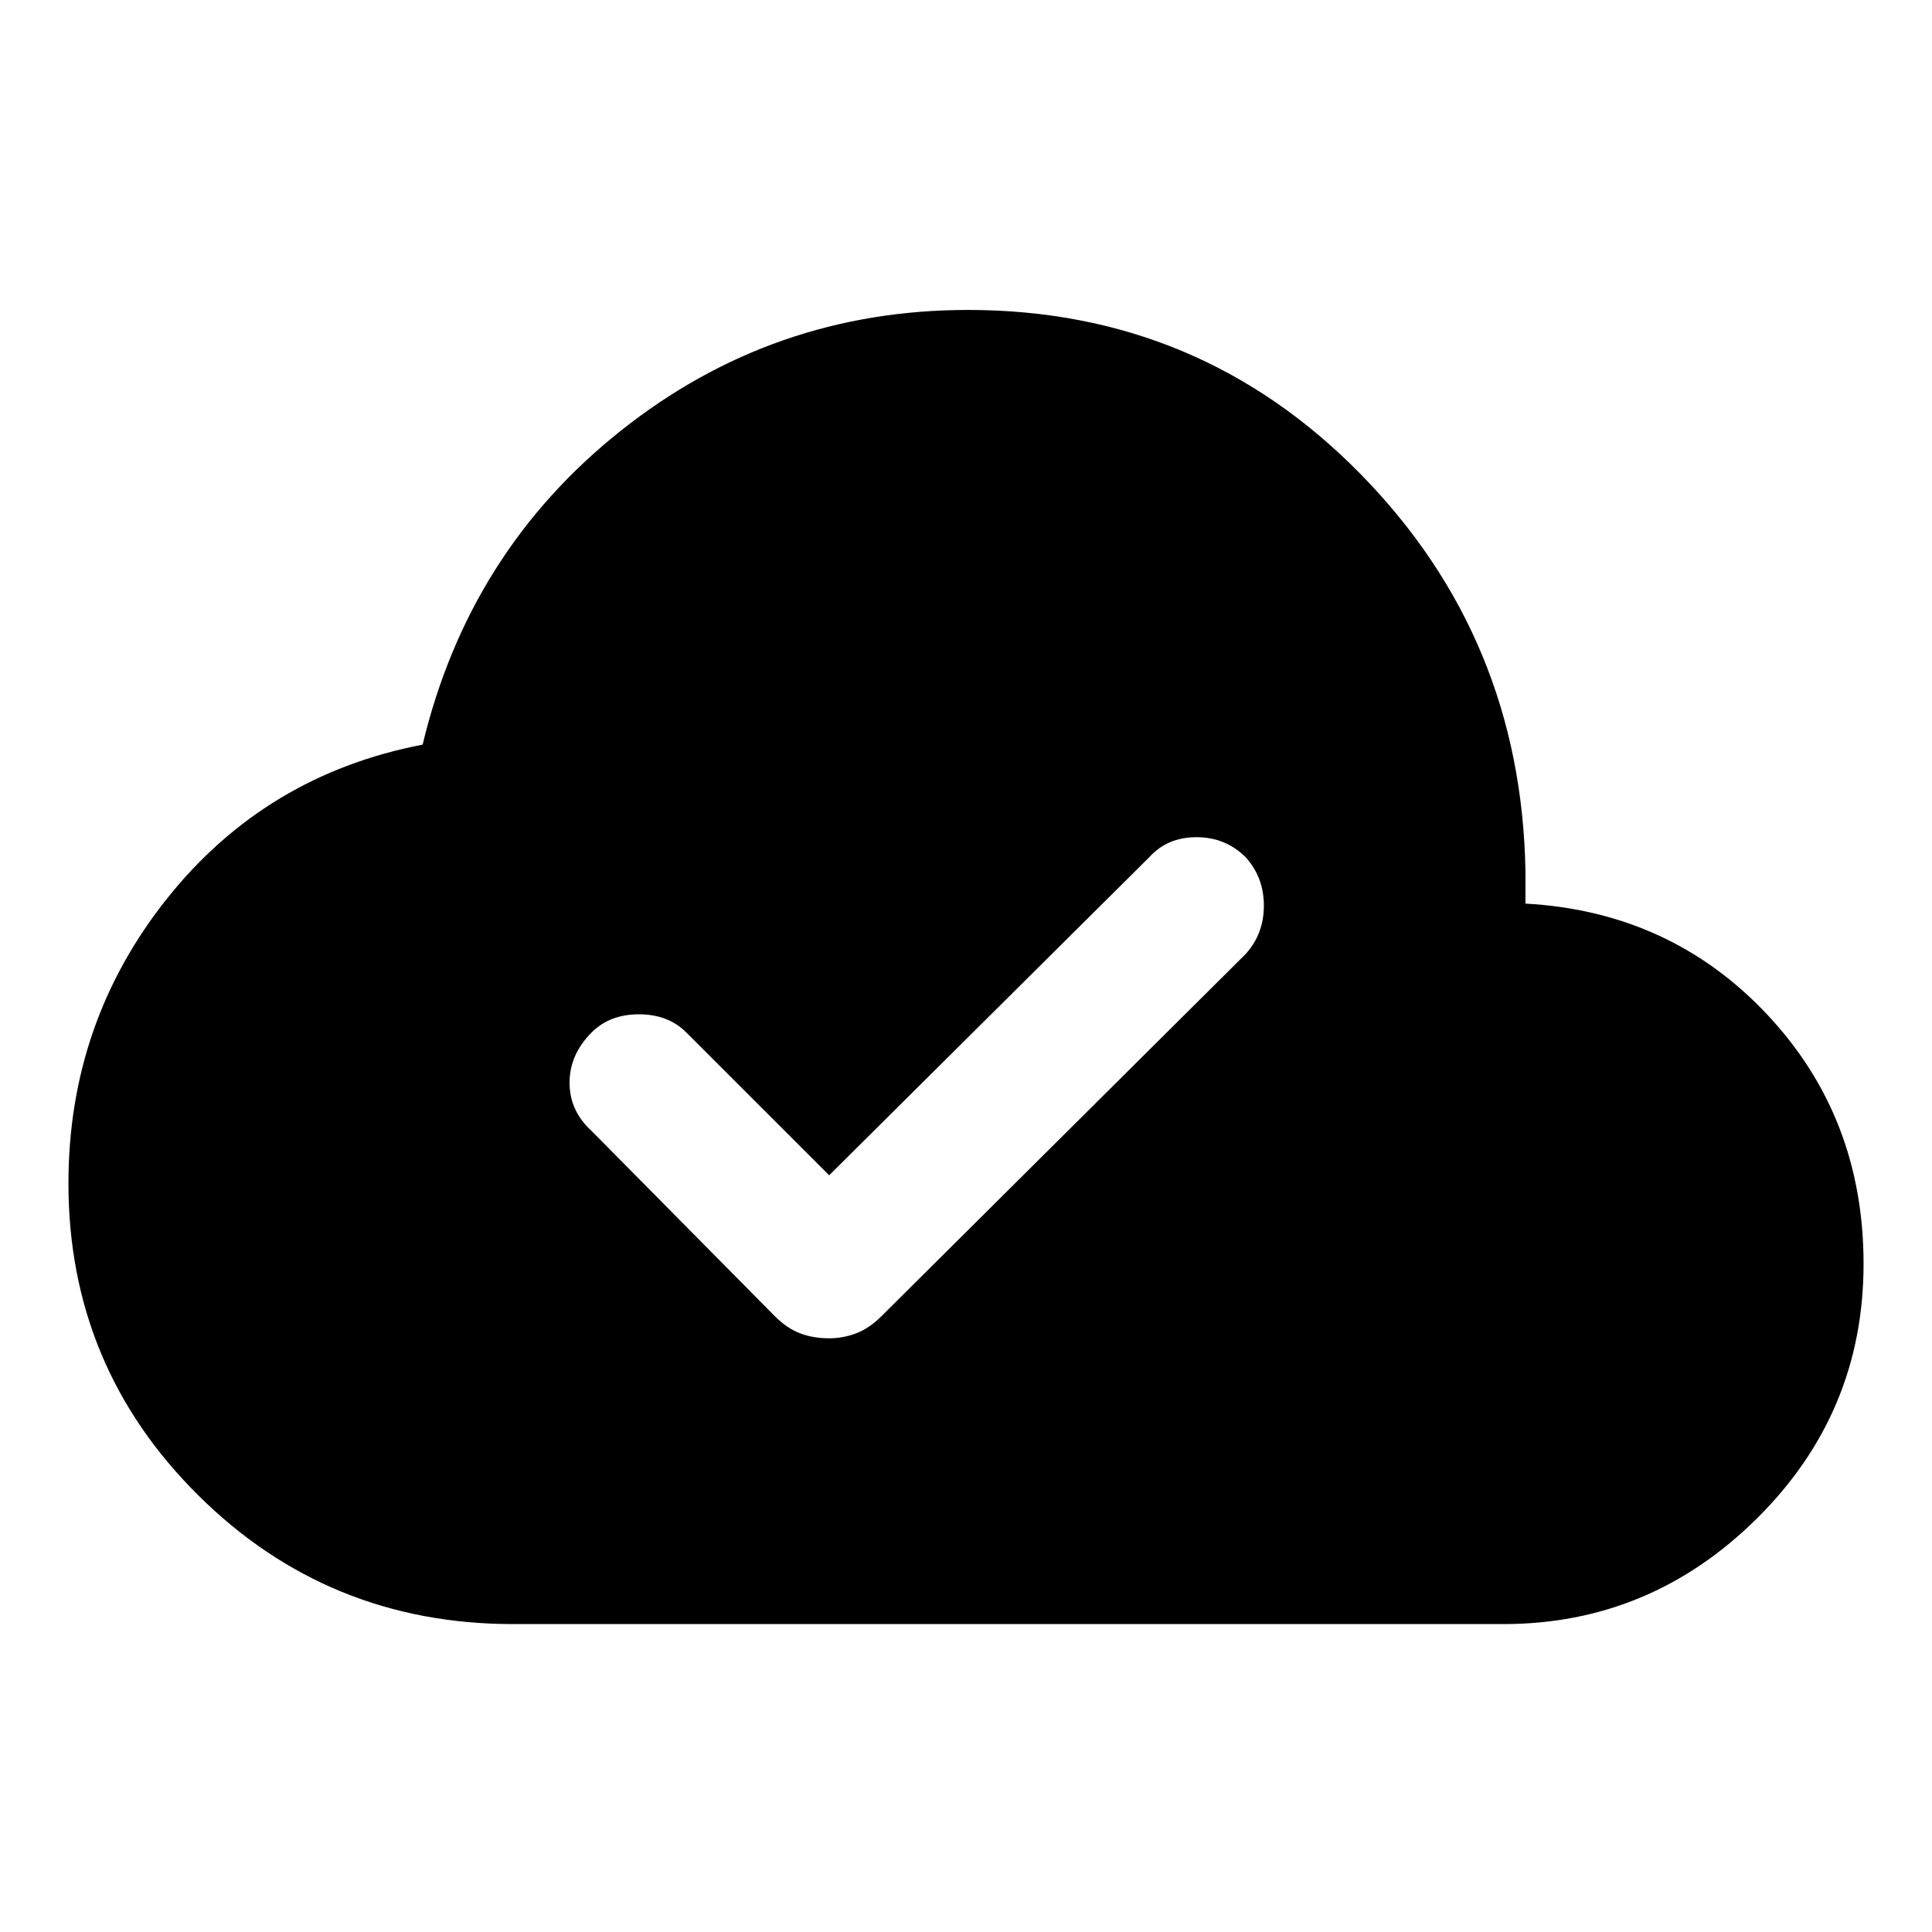 <svg xmlns="http://www.w3.org/2000/svg" height="40" width="40"><path d="M10.625 33.625q-3.833 0-6.521-2.667-2.687-2.666-2.687-6.458 0-3.333 2.041-5.896Q5.5 16.042 8.75 15.417q.958-4 4.104-6.5t7.188-2.5q4.791 0 8.125 3.396 3.333 3.395 3.416 8.229v.666q3 .167 5 2.292t2 5.167q0 3.083-2.208 5.271-2.208 2.187-5.25 2.187Zm6.542-5.917q.291 0 .562-.104.271-.104.521-.354l7.542-7.5q.375-.417.375-1t-.375-1q-.417-.417-1.021-.417-.604 0-.979.417l-6.625 6.583-2.959-2.958Q13.833 21 13.229 21t-.979.375q-.458.458-.458 1.042 0 .583.458 1l3.792 3.833q.25.25.52.354.271.104.605.104Z"/></svg>